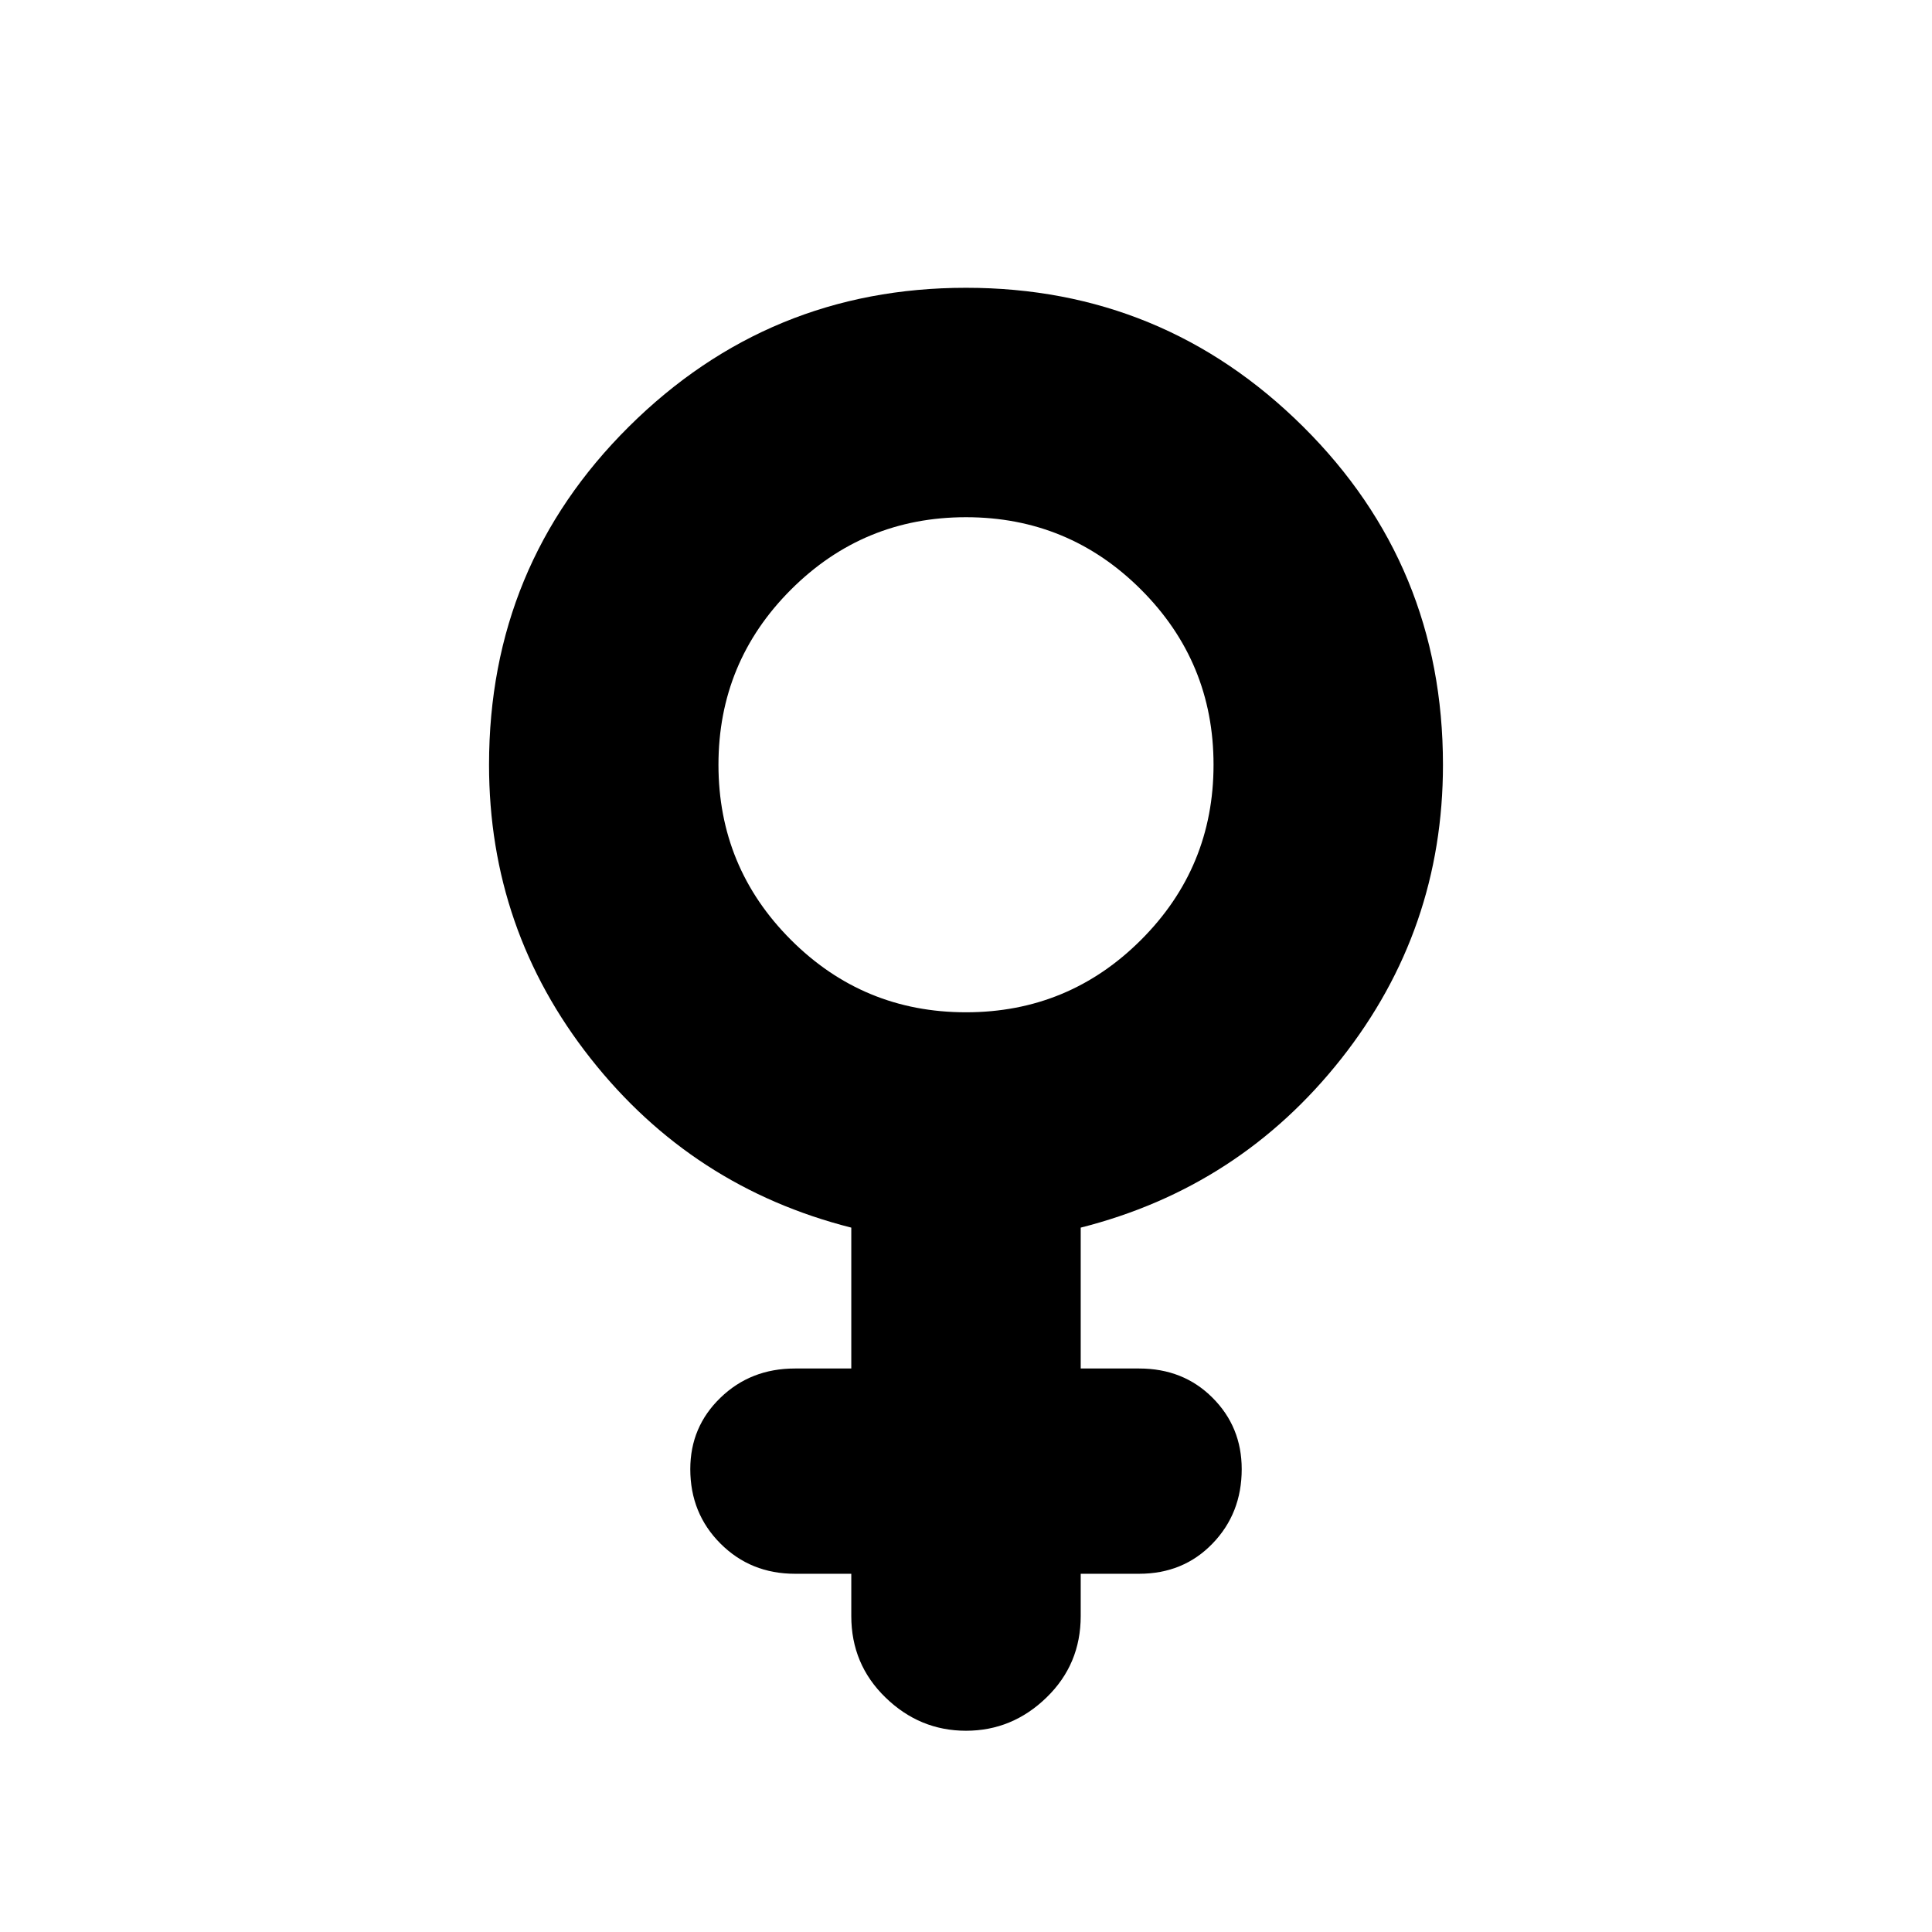 <svg xmlns="http://www.w3.org/2000/svg" height="24" width="24"><path d="M10.575 15.25q-1.975-.5-3.237-2.1-1.263-1.6-1.263-3.65 0-2.475 1.737-4.2Q9.55 3.575 12 3.575q2.45 0 4.188 1.725 1.737 1.725 1.737 4.2 0 2.05-1.262 3.65-1.263 1.6-3.238 2.1V17h.725q.55 0 .912.363.363.362.363.887 0 .55-.363.925-.362.375-.912.375h-.725v.525q0 .6-.425 1.012-.425.413-1 .413t-1-.413q-.425-.412-.425-1.012v-.525h-.7q-.55 0-.925-.375t-.375-.925q0-.525.375-.887.375-.363.925-.363h.7ZM12 12.575q1.275 0 2.175-.9.9-.9.9-2.175t-.9-2.175q-.9-.9-2.175-.9t-2.175.9q-.9.9-.9 2.175t.9 2.175q.9.9 2.175.9Z"/></svg>
